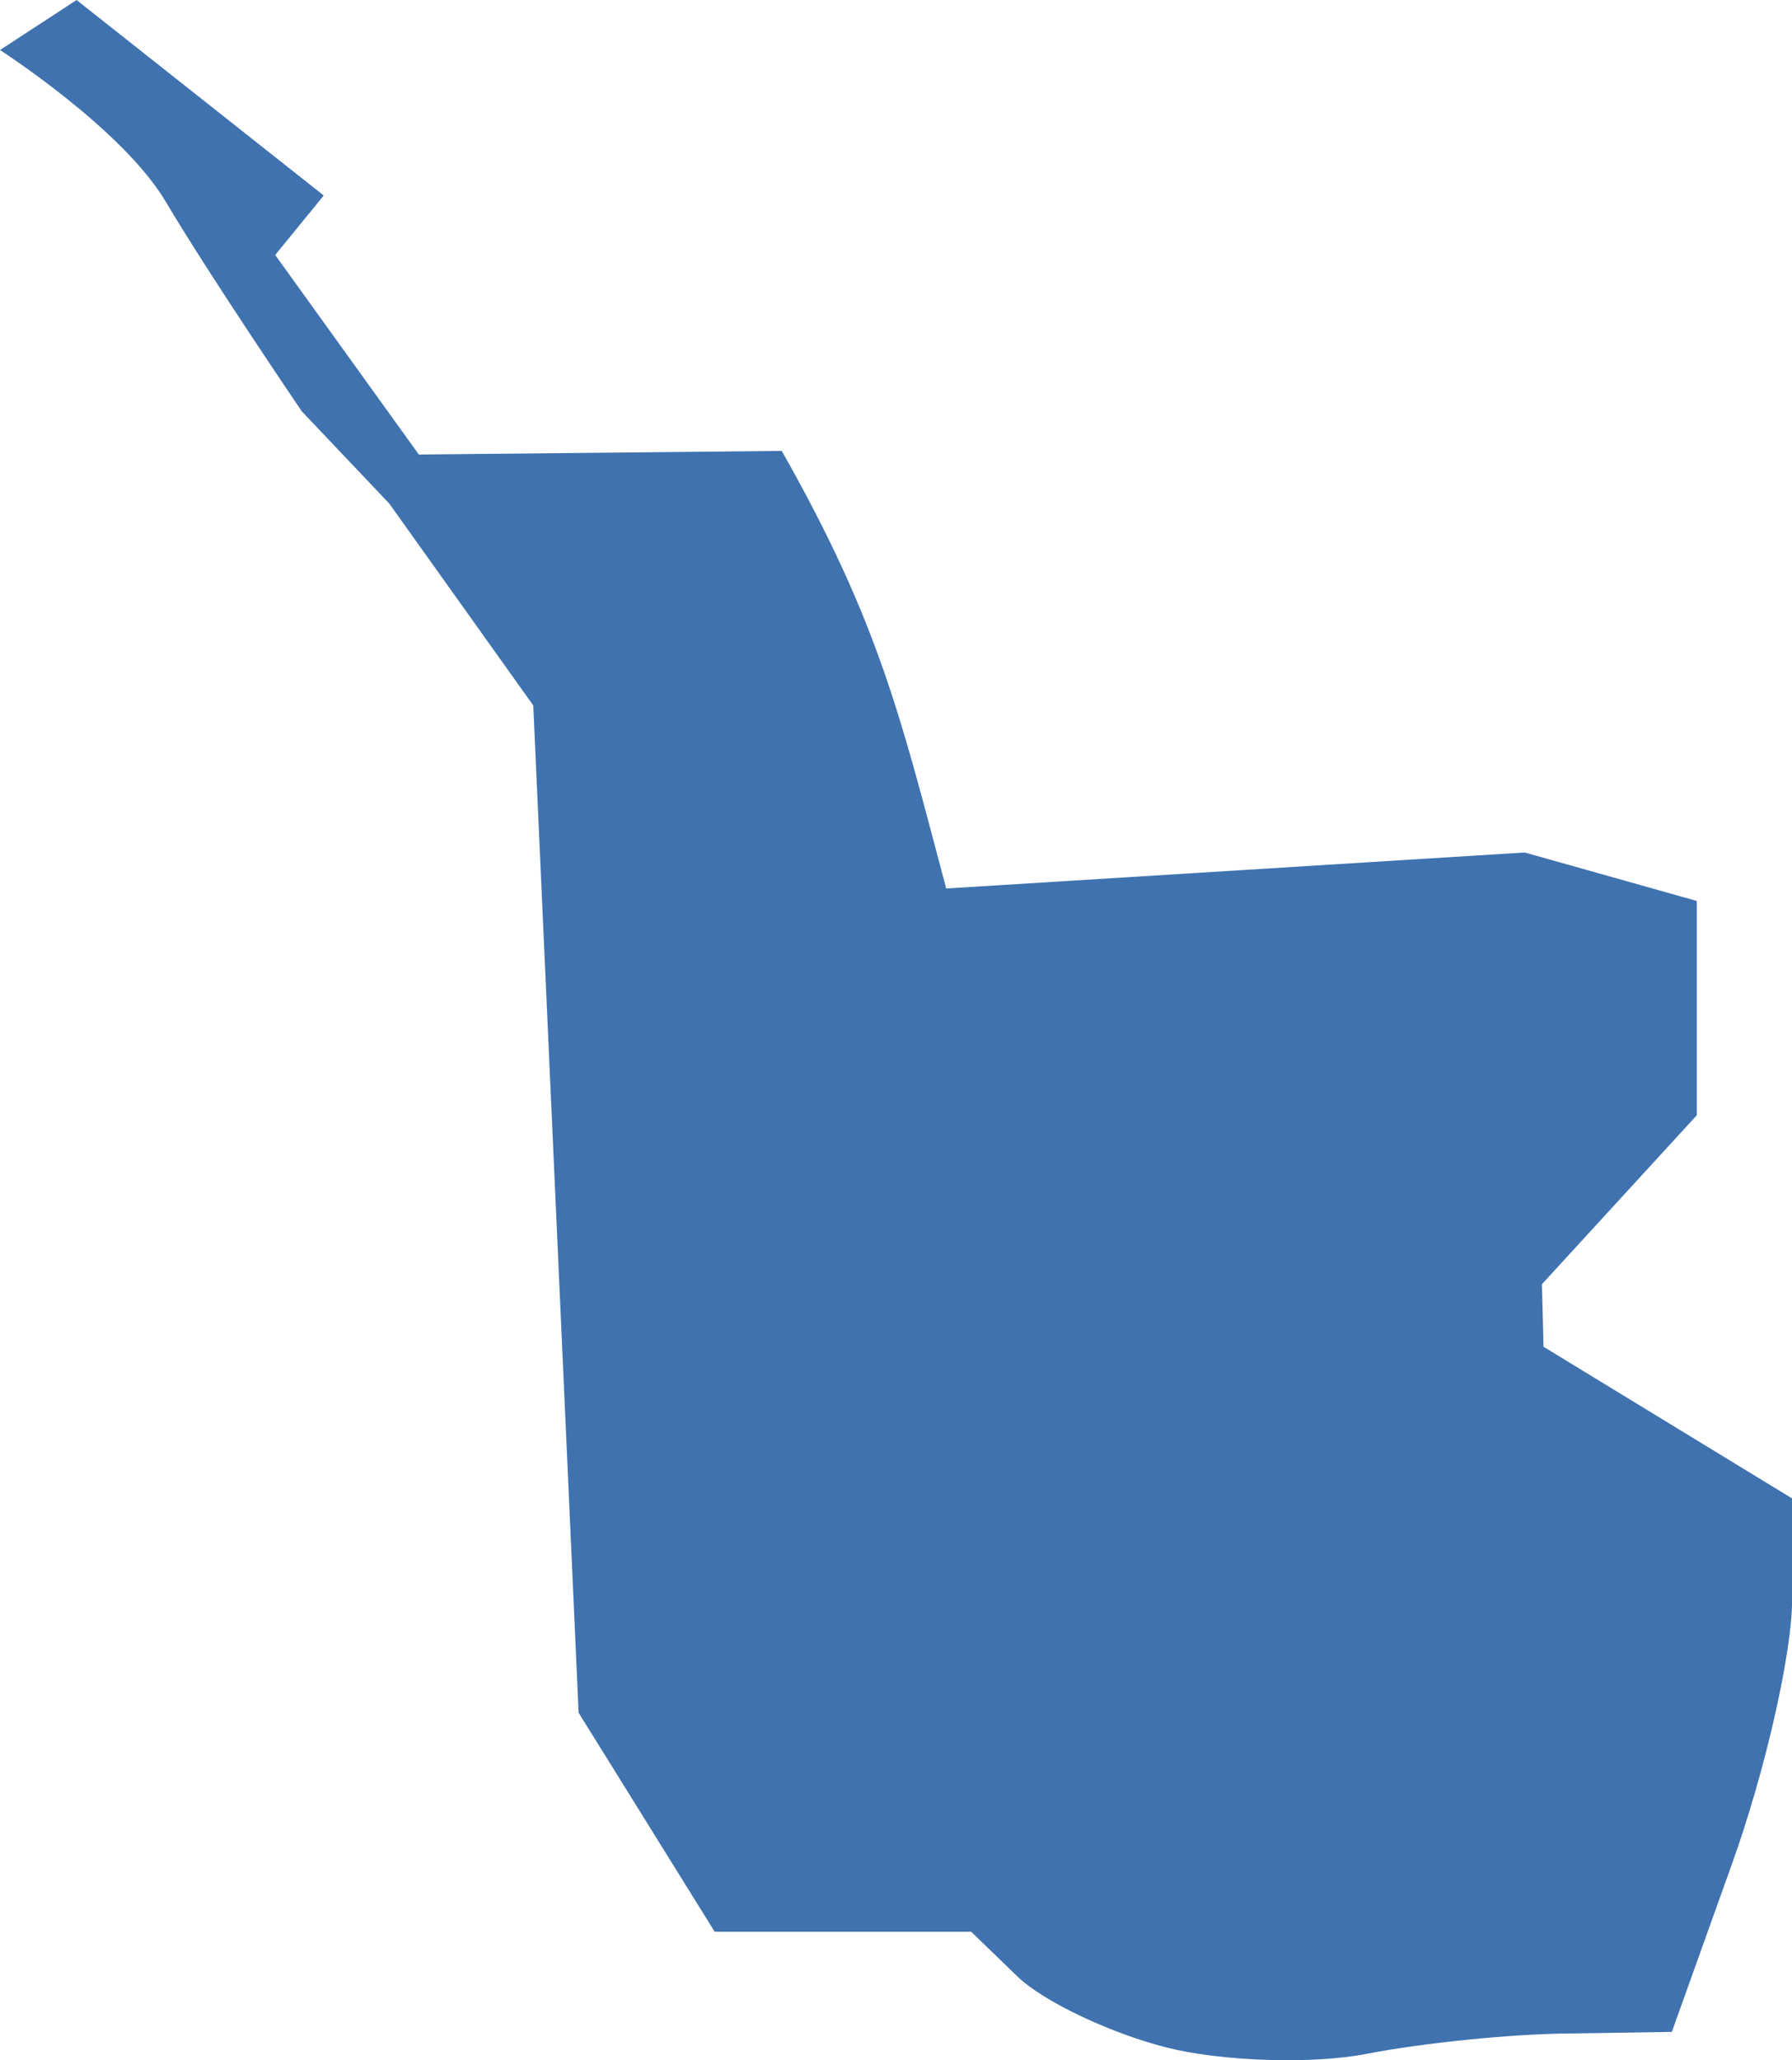 <?xml version="1.0" encoding="UTF-8" standalone="no"?>
<svg
   xmlns:dc="http://purl.org/dc/elements/1.1/"
   xmlns:cc="http://creativecommons.org/ns#"
   xmlns:rdf="http://www.w3.org/1999/02/22-rdf-syntax-ns#"
   xmlns:svg="http://www.w3.org/2000/svg"
   xmlns="http://www.w3.org/2000/svg"
   xmlns:sodipodi="http://sodipodi.sourceforge.net/DTD/sodipodi-0.dtd"
   xmlns:inkscape="http://www.inkscape.org/namespaces/inkscape"
   version="1.0"
   width="20.31"
   height="23.343"
   id="svg2"
   sodipodi:docname="CA_13.svg"
   inkscape:version="0.92.2 5c3e80d, 2017-08-06">
  <defs
     id="defs38" />
  <sodipodi:namedview
     pagecolor="#ffffff"
     bordercolor="#666666"
     borderopacity="1"
     objecttolerance="10"
     gridtolerance="10"
     guidetolerance="10"
     inkscape:pageopacity="0"
     inkscape:pageshadow="2"
     inkscape:window-width="640"
     inkscape:window-height="480"
     id="namedview36"
     showgrid="false"
     inkscape:zoom="0.12542268"
     inkscape:cx="1212.0849"
     inkscape:cy="-63.365687"
     inkscape:window-x="0"
     inkscape:window-y="0"
     inkscape:window-maximized="0"
     inkscape:current-layer="svg2" />
  <path
     d="M 0.868,0 0,0.567 c 1e-5,0 1.391,0.894 1.879,1.719 0.488,0.825 1.542,2.375 1.542,2.375 l 0.992,1.046 1.631,2.286 0.514,11.413 1.542,2.481 h 2.907 l 0.532,0.514 c 0.296,0.282 1.06,0.641 1.684,0.798 0.624,0.157 1.645,0.193 2.269,0.071 0.624,-0.122 1.647,-0.226 2.286,-0.23 l 1.17,-0.018 0.673,-1.879 c 0.375,-1.036 0.691,-2.401 0.691,-3.031 V 16.978 l -2.818,-1.719 -0.018,-0.709 1.755,-1.914 V 10.208 l -1.95,-0.549 -6.557,0.408 C 10.214,8.151 9.968,7.061 8.86,5.109 L 4.747,5.15 3.119,2.889 3.669,2.215 Z"
     style="opacity:1;fill:#3F72AF;fill-opacity:1"
     id="CA_13"
     inkscape:connector-curvature="0" />
</svg>
